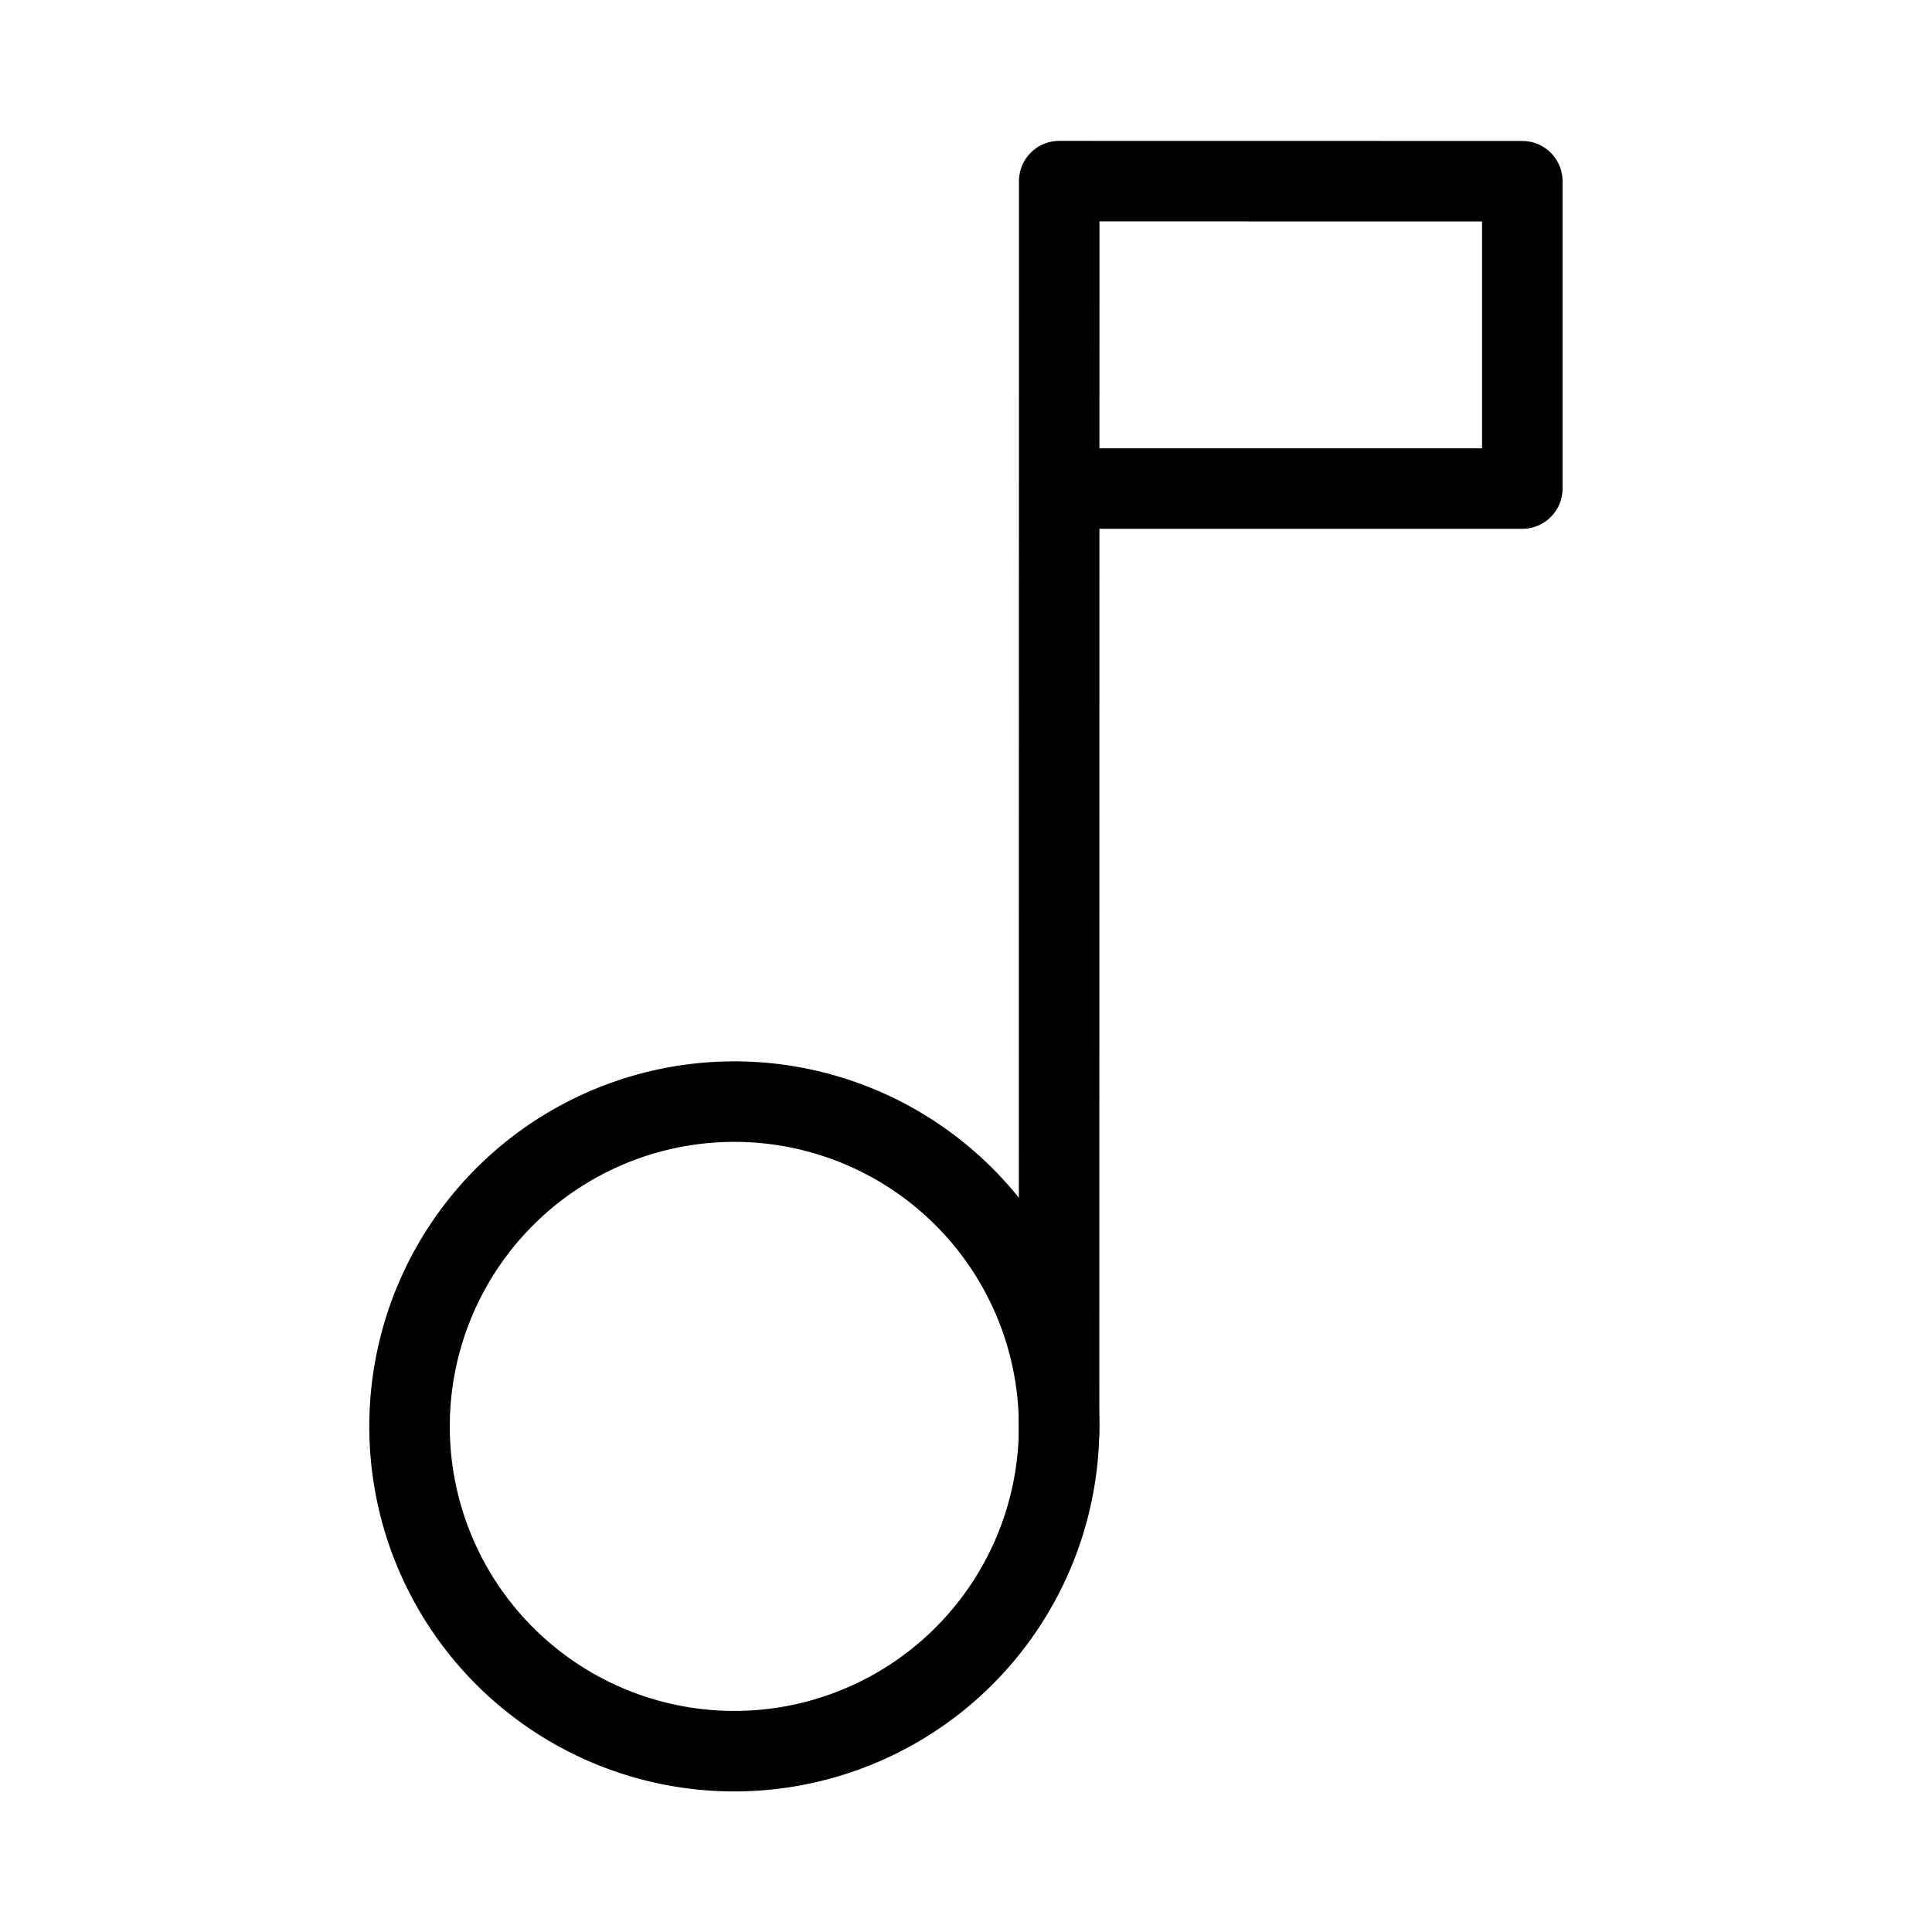 <svg xmlns="http://www.w3.org/2000/svg" viewBox="0 0 48 48"><defs><style>.a{stroke-width:2px;stroke-width:2px;fill:none;stroke:#000;stroke-linecap:round;stroke-linejoin:round;}</style></defs><path class="a" d="M26.313,35.451a8.069,8.069,0,1,0-.001.115"/><path class="a" d="M26.312,35.566,26.316,4.5l11.505.002,0,7.636-11.505,0"/></svg>